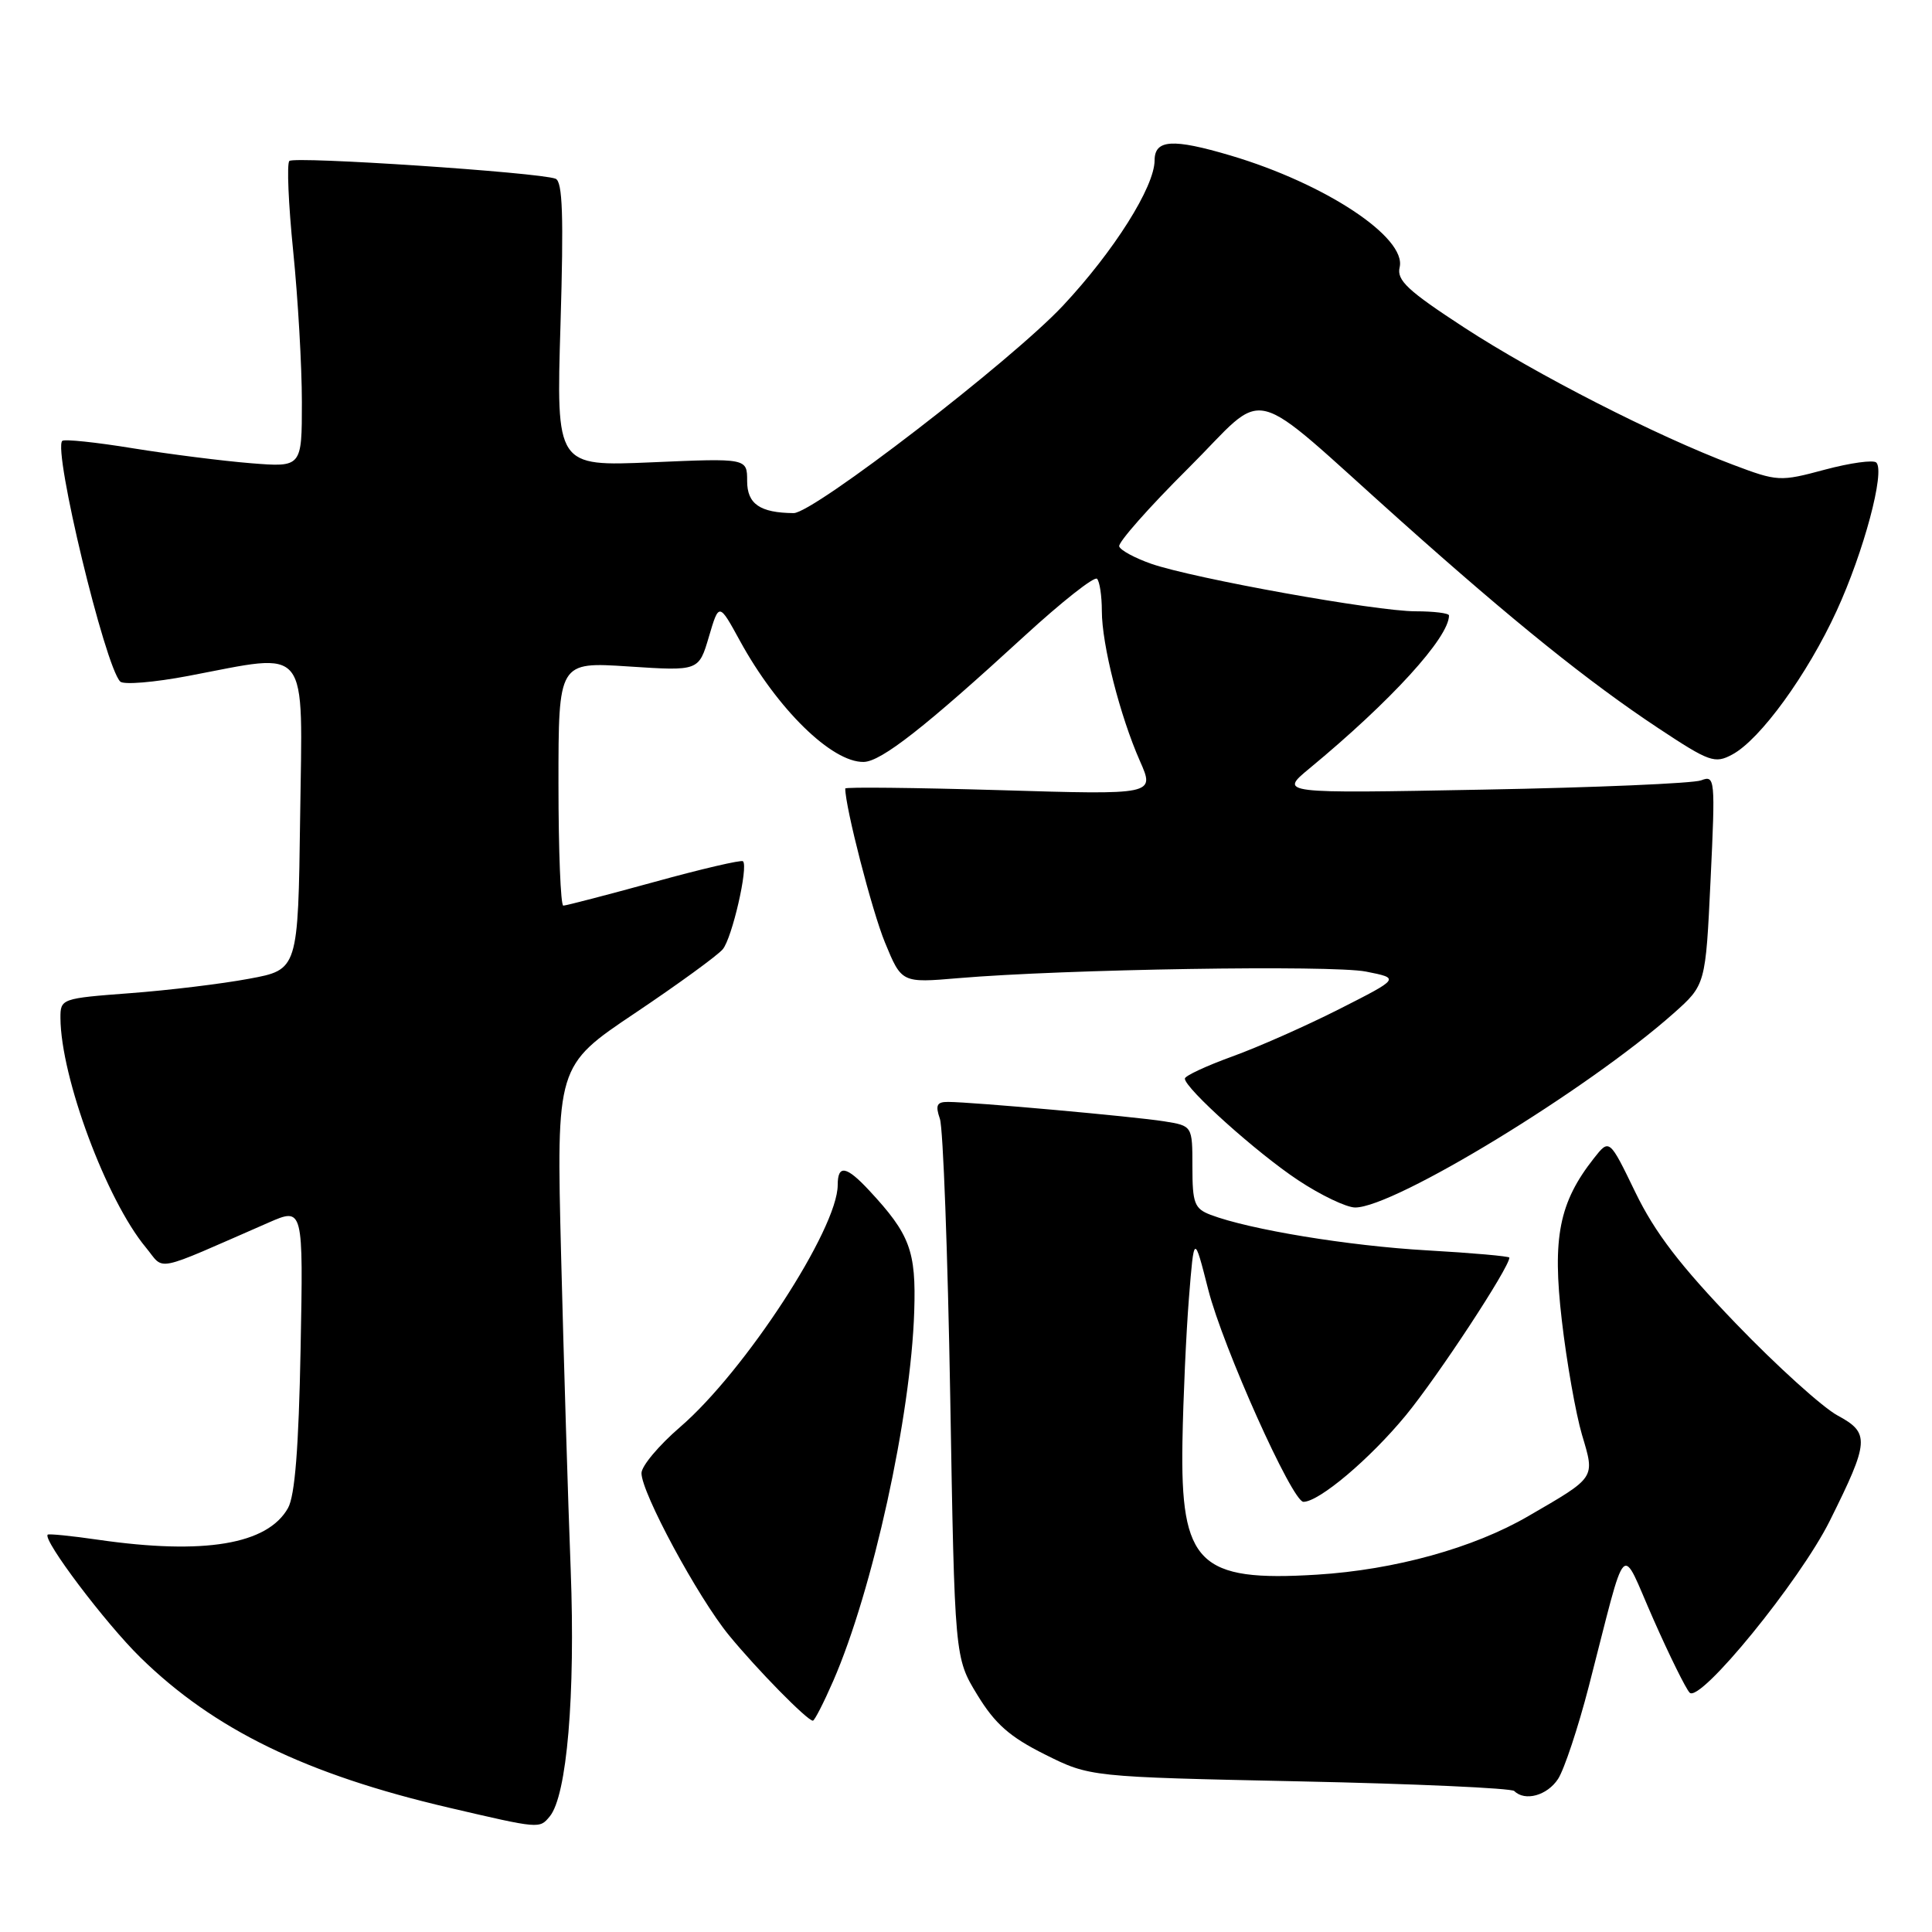 <?xml version="1.0" encoding="UTF-8" standalone="no"?>
<!DOCTYPE svg PUBLIC "-//W3C//DTD SVG 1.1//EN" "http://www.w3.org/Graphics/SVG/1.1/DTD/svg11.dtd" >
<svg xmlns="http://www.w3.org/2000/svg" xmlns:xlink="http://www.w3.org/1999/xlink" version="1.1" viewBox="0 0 256 256">
 <g >
 <path fill="currentColor"
d=" M 72.84 240.69 C 75.12 237.95 76.25 224.62 75.62 208.00 C 75.27 198.93 74.70 180.19 74.35 166.37 C 73.72 141.23 73.72 141.23 84.13 134.25 C 89.85 130.41 95.09 126.60 95.77 125.78 C 97.01 124.29 99.18 114.84 98.45 114.12 C 98.24 113.91 92.94 115.14 86.68 116.87 C 80.41 118.59 75.00 120.00 74.64 120.00 C 74.29 120.00 74.00 112.73 74.00 103.85 C 74.00 87.70 74.00 87.70 83.29 88.31 C 92.59 88.92 92.59 88.92 93.93 84.38 C 95.27 79.84 95.27 79.84 98.05 84.92 C 102.99 93.95 110.23 101.04 114.44 100.96 C 116.76 100.92 122.61 96.33 135.75 84.27 C 140.68 79.75 145.00 76.34 145.36 76.69 C 145.71 77.04 146.00 78.96 146.00 80.96 C 146.00 85.41 148.40 94.85 151.05 100.85 C 153.03 105.32 153.03 105.32 132.51 104.70 C 121.23 104.37 112.00 104.27 112.00 104.48 C 112.00 106.95 115.55 120.73 117.26 124.88 C 119.47 130.25 119.47 130.25 126.99 129.61 C 140.96 128.42 176.47 127.85 181.00 128.74 C 185.50 129.63 185.50 129.63 177.50 133.69 C 173.10 135.92 166.69 138.76 163.25 140.00 C 159.81 141.25 157.00 142.56 157.00 142.92 C 157.00 144.20 166.59 152.80 171.99 156.37 C 175.00 158.37 178.42 160.00 179.57 160.00 C 184.77 160.00 210.35 144.40 221.75 134.28 C 226.00 130.50 226.00 130.50 226.66 116.58 C 227.30 103.15 227.25 102.69 225.41 103.40 C 224.36 103.80 211.35 104.36 196.50 104.63 C 169.50 105.14 169.50 105.14 173.50 101.83 C 184.32 92.89 192.00 84.47 192.00 81.55 C 192.00 81.25 190.00 81.00 187.57 81.00 C 182.32 81.00 158.20 76.66 152.56 74.71 C 150.39 73.95 148.47 72.92 148.30 72.40 C 148.13 71.89 152.23 67.24 157.42 62.08 C 168.29 51.26 164.74 50.38 185.67 69.07 C 200.56 82.37 210.50 90.37 219.77 96.51 C 226.51 100.97 227.22 101.22 229.53 99.98 C 233.23 98.01 239.50 89.37 243.37 80.93 C 246.96 73.12 249.81 62.47 248.62 61.29 C 248.24 60.91 245.18 61.33 241.81 62.23 C 235.85 63.83 235.56 63.82 229.60 61.57 C 219.49 57.76 203.59 49.64 194.00 43.39 C 186.53 38.52 185.05 37.14 185.46 35.42 C 186.40 31.47 175.60 24.33 163.07 20.61 C 155.37 18.33 153.00 18.48 152.99 21.25 C 152.98 24.76 147.60 33.29 140.85 40.50 C 134.04 47.78 107.78 68.01 105.16 67.99 C 100.70 67.95 99.00 66.78 99.00 63.74 C 99.00 60.71 99.00 60.71 86.35 61.26 C 73.70 61.80 73.70 61.80 74.27 42.98 C 74.70 28.58 74.55 24.04 73.61 23.68 C 71.42 22.84 38.99 20.68 38.34 21.33 C 37.99 21.68 38.22 27.06 38.85 33.29 C 39.48 39.52 40.00 48.51 40.00 53.27 C 40.00 61.92 40.00 61.92 33.25 61.38 C 29.54 61.08 22.50 60.19 17.61 59.40 C 12.72 58.60 8.50 58.16 8.25 58.42 C 7.01 59.65 13.90 88.26 15.93 90.31 C 16.37 90.76 20.44 90.42 24.97 89.56 C 41.22 86.48 40.08 85.05 39.77 108.24 C 39.50 128.49 39.50 128.49 33.00 129.69 C 29.42 130.36 22.34 131.22 17.25 131.60 C 8.13 132.29 8.00 132.33 8.01 134.90 C 8.06 142.78 14.10 159.00 19.32 165.29 C 21.91 168.41 20.01 168.80 35.59 162.00 C 40.19 159.99 40.19 159.99 39.83 178.75 C 39.58 191.84 39.08 198.20 38.16 199.83 C 35.44 204.65 27.05 206.05 13.04 204.03 C 9.48 203.51 6.46 203.21 6.32 203.35 C 5.63 204.04 13.97 215.09 18.61 219.63 C 28.35 229.17 40.57 235.12 59.50 239.53 C 71.54 242.34 71.48 242.33 72.84 240.69 Z  M 206.45 235.72 C 207.27 234.46 209.10 228.95 210.52 223.47 C 215.73 203.29 214.61 204.46 219.08 214.55 C 221.23 219.42 223.40 223.80 223.89 224.29 C 225.28 225.68 238.49 209.48 242.45 201.53 C 247.71 190.97 247.79 189.88 243.49 187.56 C 241.52 186.50 235.45 181.02 230.02 175.38 C 222.63 167.70 219.29 163.34 216.70 158.00 C 213.25 150.87 213.25 150.87 211.19 153.49 C 206.59 159.33 205.67 163.99 206.95 174.96 C 207.59 180.50 208.80 187.32 209.62 190.11 C 211.35 195.92 211.52 195.67 202.50 200.90 C 195.25 205.12 184.81 208.01 174.51 208.65 C 158.84 209.62 156.40 207.22 156.68 191.03 C 156.78 185.24 157.17 176.68 157.54 172.00 C 158.22 163.50 158.22 163.50 160.10 170.89 C 162.04 178.50 171.23 199.00 172.71 199.00 C 174.79 199.00 181.51 193.33 186.27 187.55 C 190.53 182.37 200.00 167.95 200.00 166.64 C 200.00 166.46 195.09 166.02 189.10 165.68 C 178.70 165.09 165.58 162.93 160.41 160.97 C 158.27 160.15 158.00 159.44 158.00 154.61 C 158.00 149.18 158.00 149.18 154.25 148.58 C 150.31 147.95 128.84 146.02 125.63 146.01 C 124.13 146.00 123.92 146.44 124.54 148.25 C 124.97 149.49 125.58 166.06 125.91 185.08 C 126.50 219.66 126.50 219.66 129.50 224.58 C 131.85 228.43 133.80 230.15 138.45 232.47 C 144.41 235.45 144.41 235.45 172.19 236.04 C 187.46 236.36 200.27 236.94 200.65 237.32 C 202.06 238.73 205.01 237.92 206.45 235.72 Z  M 110.40 222.75 C 115.63 210.76 120.70 187.66 121.14 173.77 C 121.40 165.75 120.58 163.56 115.18 157.75 C 112.14 154.48 111.00 154.28 111.00 157.02 C 111.00 162.82 98.70 181.70 90.12 189.09 C 87.30 191.52 85.00 194.26 85.00 195.20 C 85.00 197.80 92.47 211.65 96.59 216.68 C 100.31 221.22 106.97 228.00 107.71 228.00 C 107.93 228.00 109.14 225.64 110.40 222.75 Z "/>
</g>
</svg>
